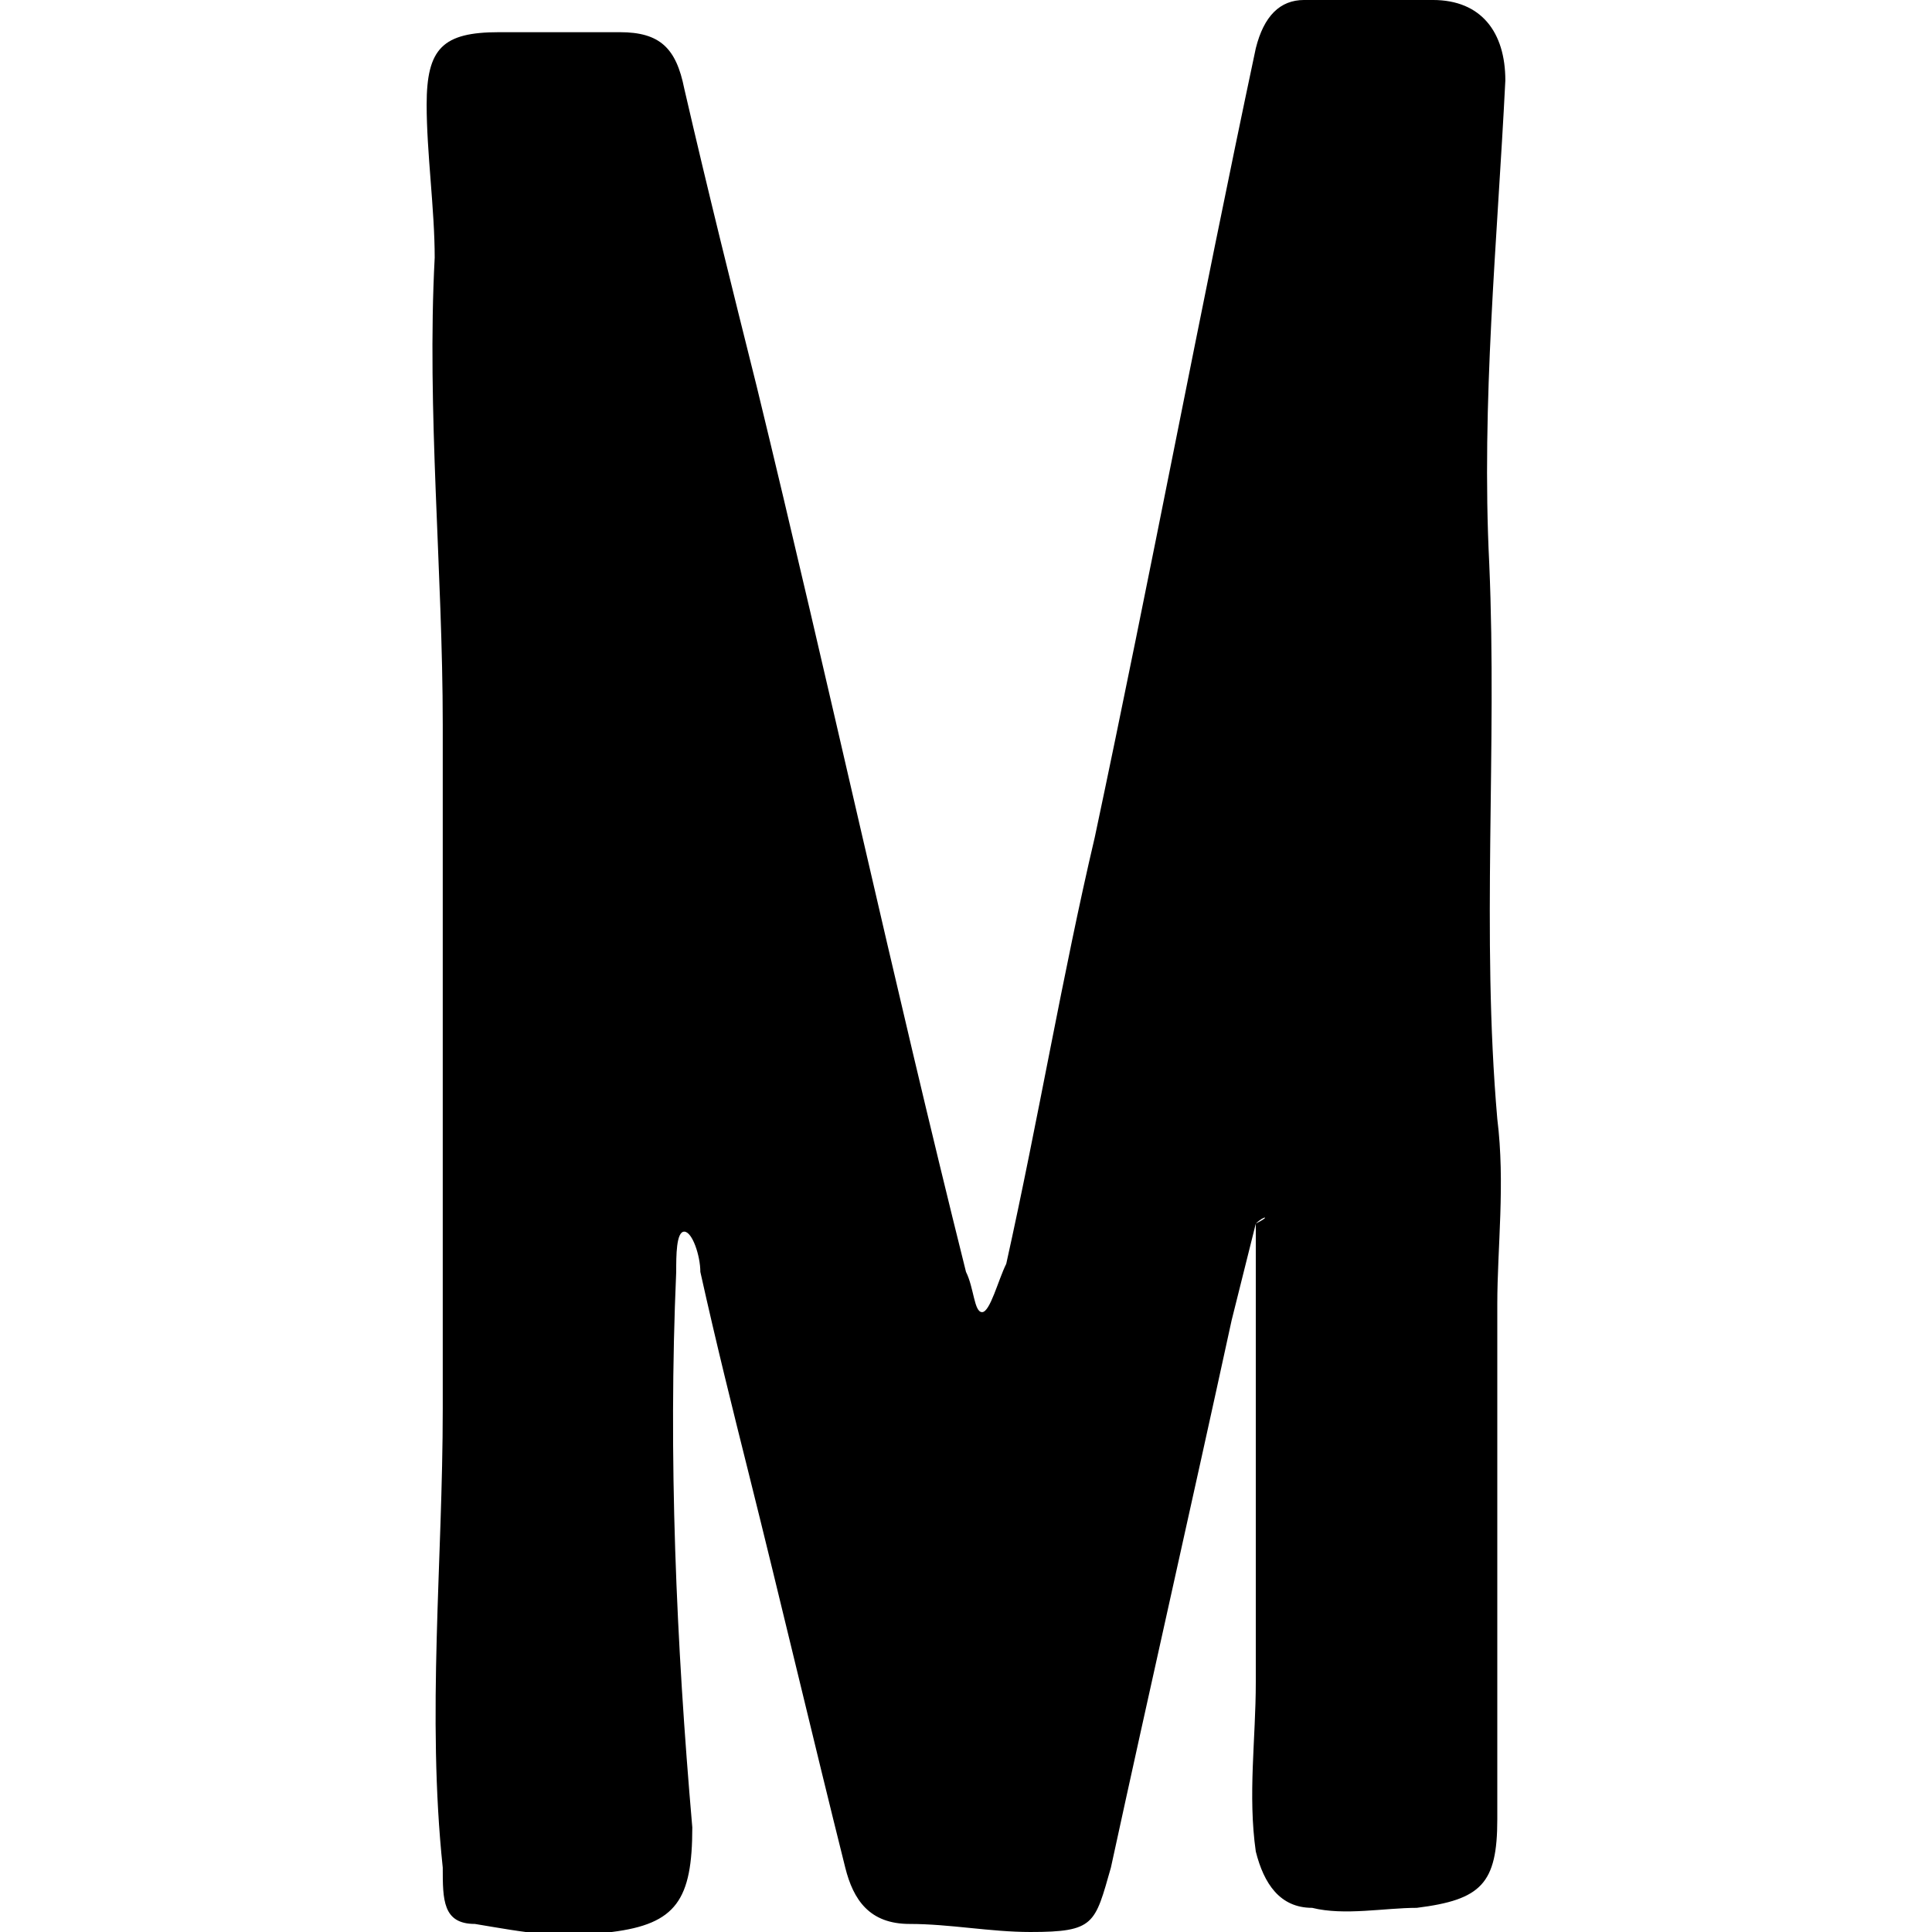 <?xml version="1.0" encoding="utf-8"?>
<!-- Generator: Adobe Illustrator 25.2.1, SVG Export Plug-In . SVG Version: 6.00 Build 0)  -->
<svg version="1.1" id="Capa_1" xmlns="http://www.w3.org/2000/svg" xmlns:xlink="http://www.w3.org/1999/xlink" x="0px" y="0px"
	 viewBox="0 0 24 24" style="enable-background:new 0 0 24 24;" xml:space="preserve">
<g>
	<path d="M15.6,15.2c-0.1,0.4-0.2,0.8-0.3,1.2c-0.5,2.3-1,4.5-1.5,6.8c-0.2,0.7-0.2,0.8-1,0.8c-0.5,0-1-0.1-1.5-0.1
		c-0.5,0-0.7-0.3-0.8-0.7c-0.4-1.6-0.8-3.3-1.2-4.9c-0.2-0.8-0.4-1.6-0.6-2.5c0-0.2-0.1-0.5-0.2-0.5c-0.1,0-0.1,0.3-0.1,0.5
		c-0.1,2.3,0,4.6,0.2,6.9c0,0.9-0.2,1.2-1,1.3c-0.6,0.1-1.1,0-1.7-0.1c-0.4,0-0.4-0.3-0.4-0.7c-0.2-1.9,0-3.8,0-5.7
		c0-2.8,0-5.7,0-8.5c0-1.9-0.2-3.9-0.1-5.8c0-0.6-0.1-1.3-0.1-1.9c0-0.7,0.2-0.9,0.9-0.9c0.5,0,1,0,1.5,0c0.5,0,0.7,0.2,0.8,0.7
		c0.3,1.3,0.6,2.5,0.9,3.7c0.9,3.7,1.7,7.4,2.6,11c0,0,0,0,0,0c0.1,0.2,0.1,0.5,0.2,0.5c0.1,0,0.2-0.4,0.3-0.6
		c0.4-1.8,0.7-3.6,1.1-5.3c0.7-3.3,1.3-6.5,2-9.8c0.1-0.4,0.3-0.6,0.6-0.6c0.5,0,1-0.1,1.6,0c0.6,0,0.9,0.4,0.9,1
		c-0.1,2-0.3,4-0.2,6c0.1,2.3-0.1,4.6,0.1,6.9c0.1,0.8,0,1.6,0,2.3c0,2.1,0,4.3,0,6.4c0,0.8-0.2,1-1,1.1c-0.4,0-0.9,0.1-1.3,0
		c-0.4,0-0.6-0.3-0.7-0.7c-0.1-0.7,0-1.4,0-2.1c0-1.9,0-3.9,0-5.7C15.8,15.1,15.7,15.1,15.6,15.2z"/>
</g>
</svg>

